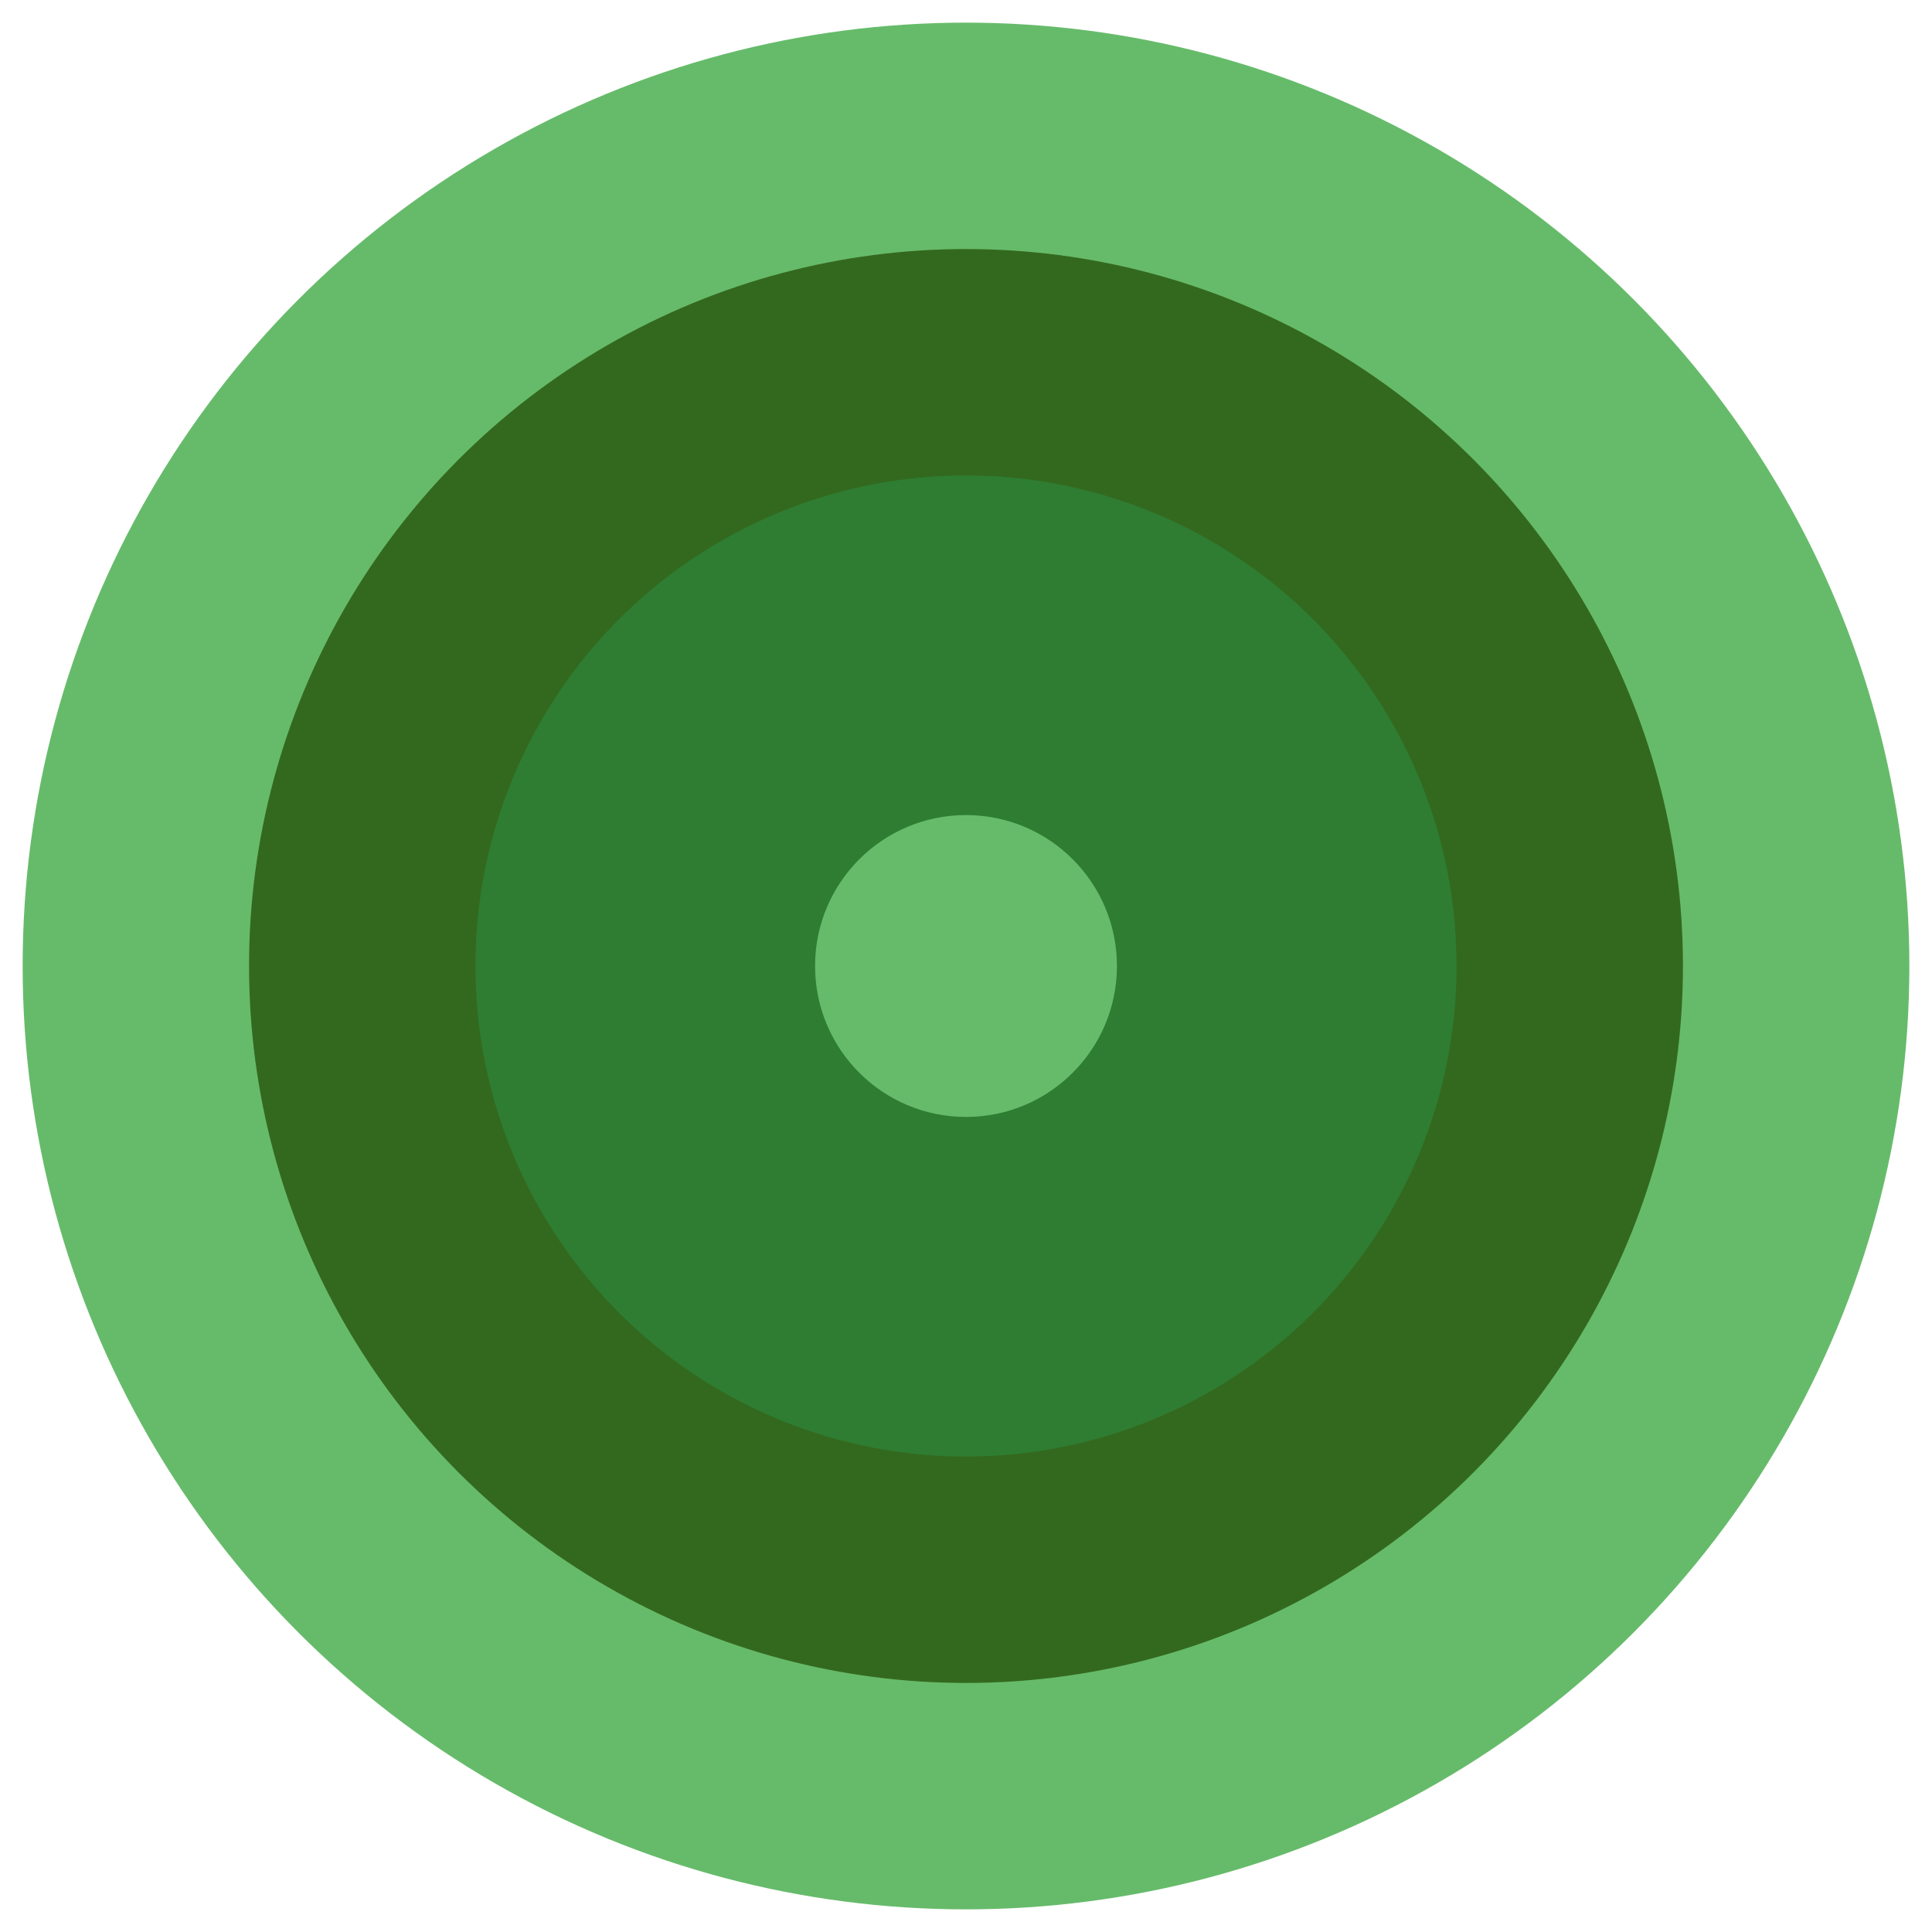 <svg xmlns="http://www.w3.org/2000/svg" width="256" height="256" viewBox="0 0 256 256">
    <circle cx="128" cy="128" r="125" fill="#66bb6a"></circle>
    <circle cx="128" cy="128" r="95" fill="#33691e"></circle>
    <circle cx="128" cy="128" r="65" fill="#2e7d32"></circle>
    <circle cx="128" cy="128" r="20" fill="#66bb6a"></circle>
</svg>
